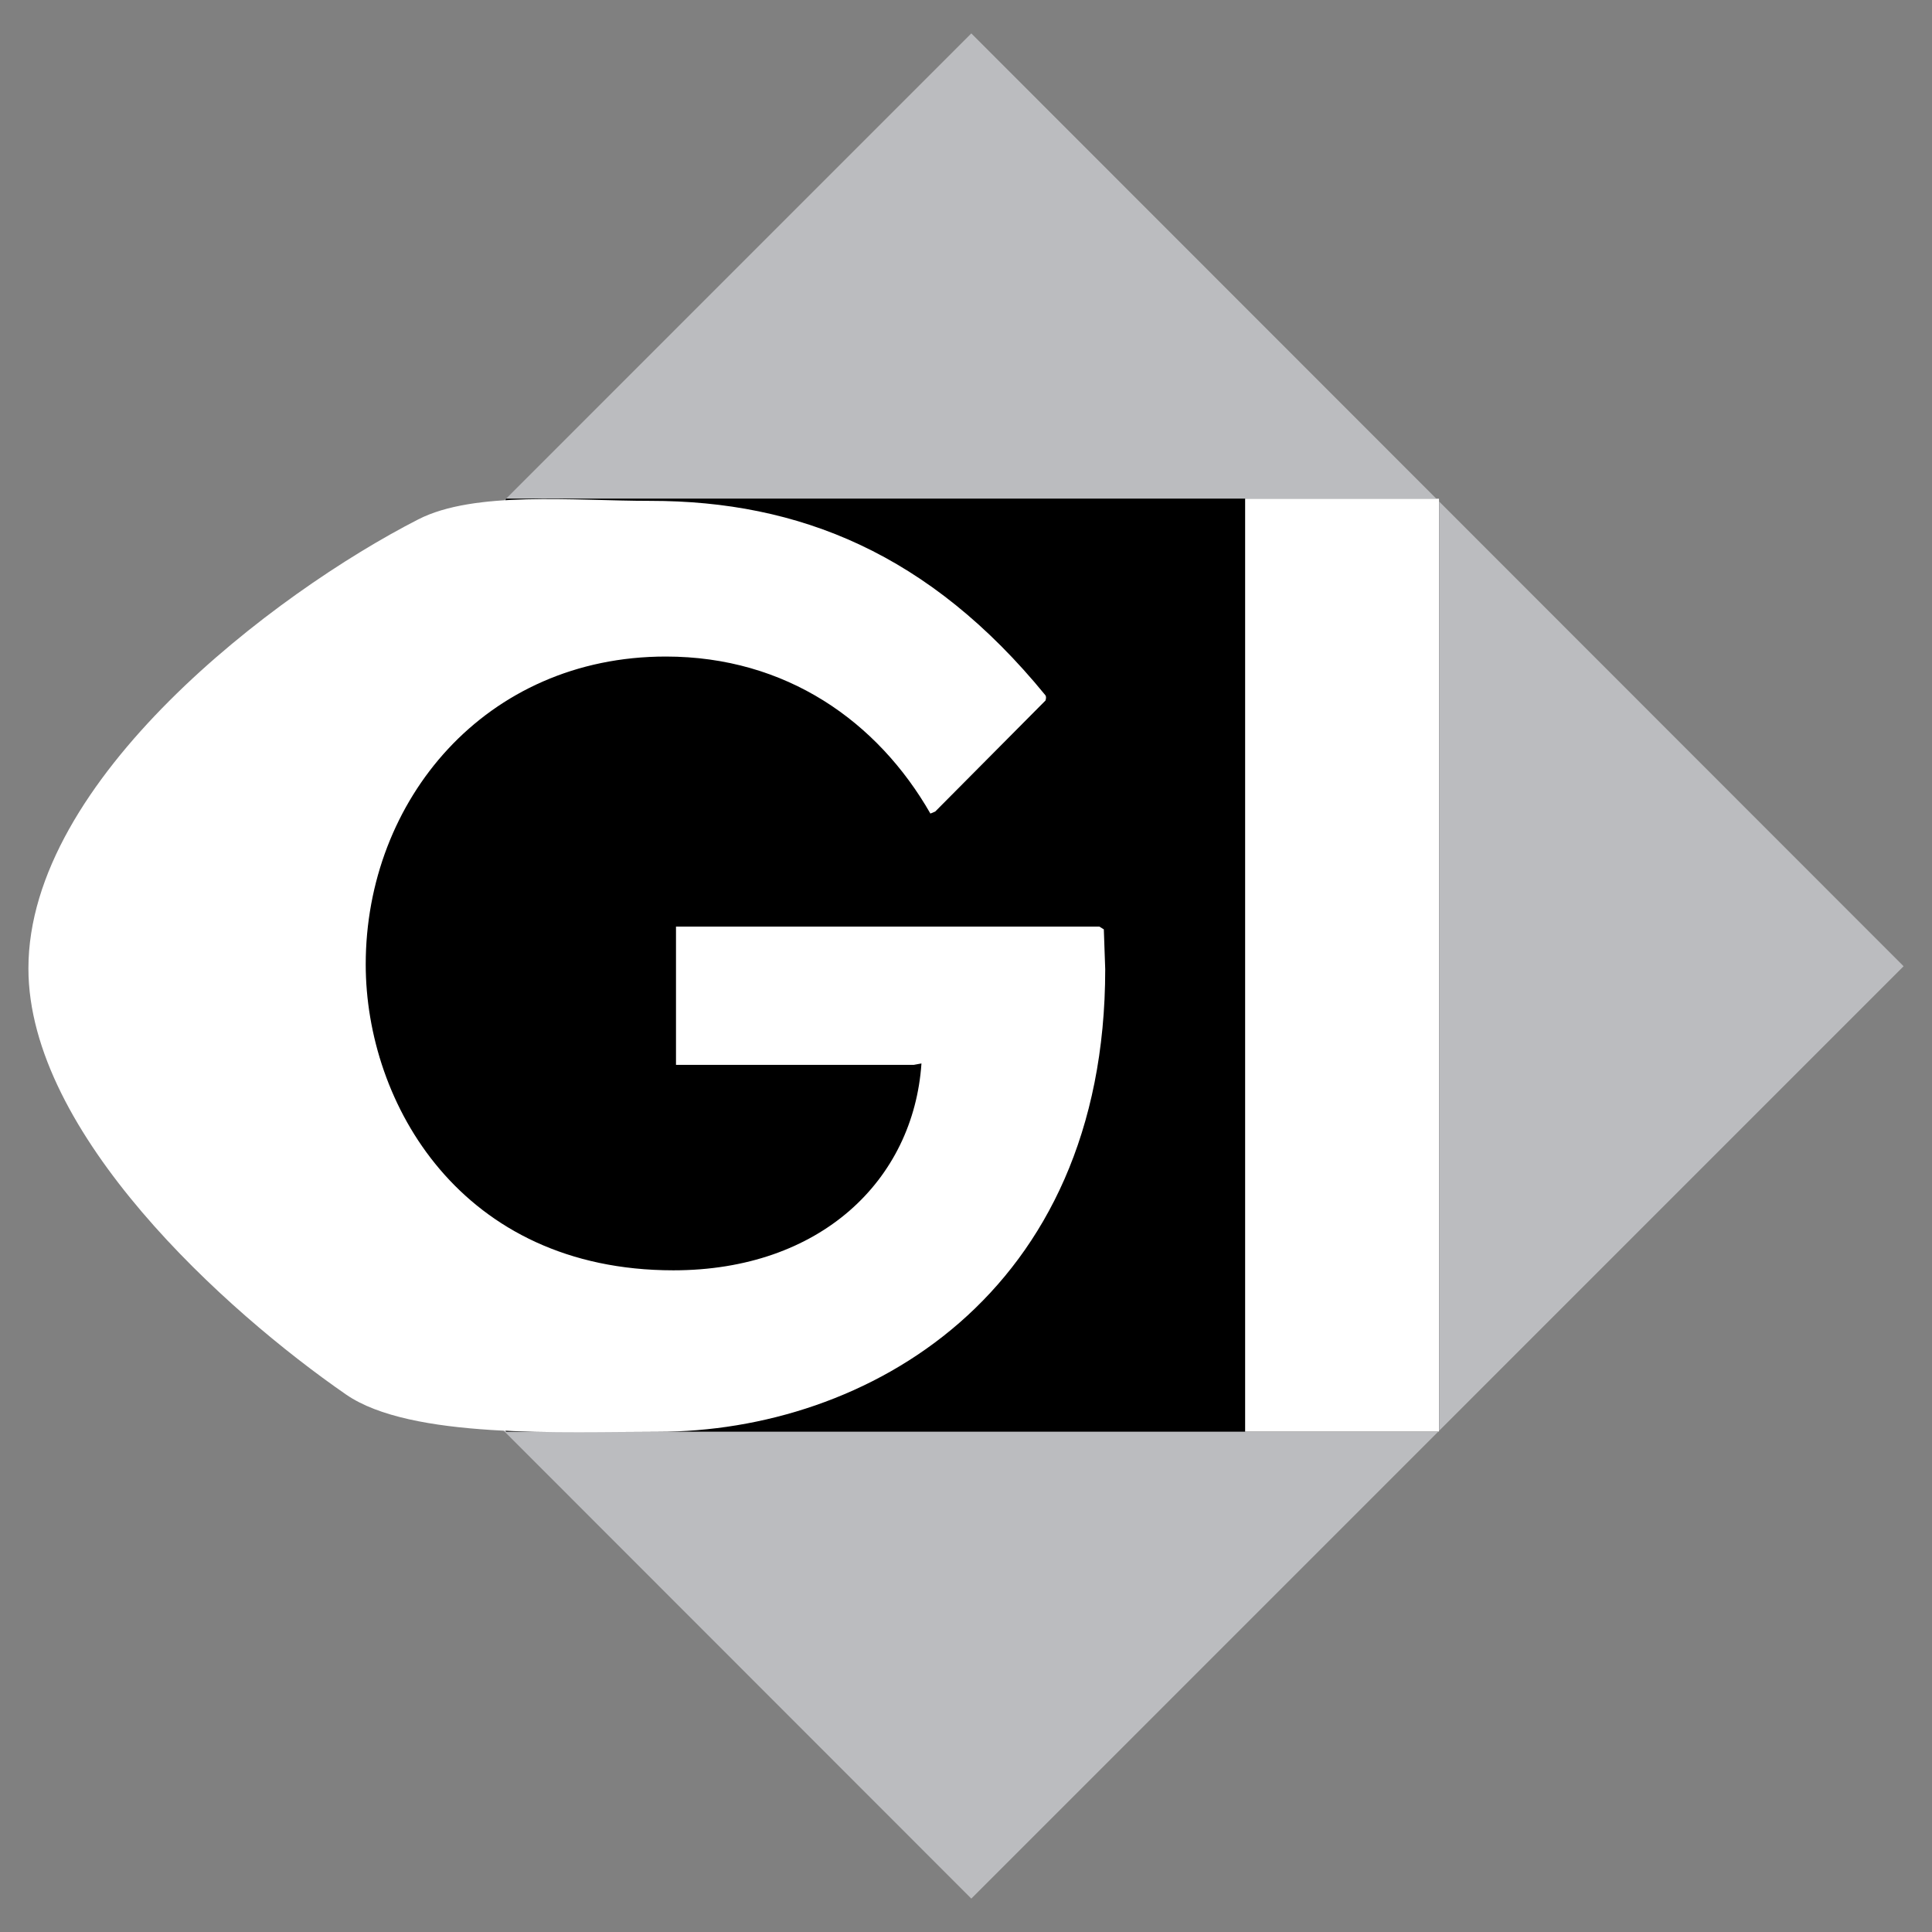 <svg xmlns="http://www.w3.org/2000/svg" width="2500" height="2500" viewBox="0 0 192.756 192.756"><rect x="0" y="0" width="192.756" height="192.756" fill="#808080" stroke="none"/><g fill-rule="evenodd" clip-rule="evenodd"><path fill="#fff" fill-opacity="0" d="M0 0h192.756v192.756H0V0z"/><path fill="#bbbcbf" d="M96.908 3.333l93.014 93.069-93.014 93.022L3.894 96.355 96.908 3.333z"/><path d="M50.49 49.746h93.092v93.092H50.49L29.903 98.404 50.49 49.746z"/><path d="M67.444 92.445v13.795h23.733l.757-.139c-.795 11.656-10.087 20.639-24.752 20.639-21.181 0-30.694-16.662-30.694-30.521 0-16.383 11.938-30.715 29.945-30.715 12.012 0 21.139 6.491 26.393 15.666l.48-.201L104.31 69.89s.127-.357-.018-.533C92.758 55.227 79.705 49.971 64.9 49.971c-7.72 0-17.556-1.025-23.173 1.85-14.339 7.337-38.892 25.975-38.892 44.8 0 16.473 19.698 34.219 31.694 42.512 6.465 4.471 21.721 3.715 31.112 3.715 20.733 0 44.627-13.633 44.627-46.152l-.139-3.974-.447-.276H67.444v-.001zM124.227 49.746h19.355v93.092h-19.355V49.746z" fill="#fff"/></g></svg>
